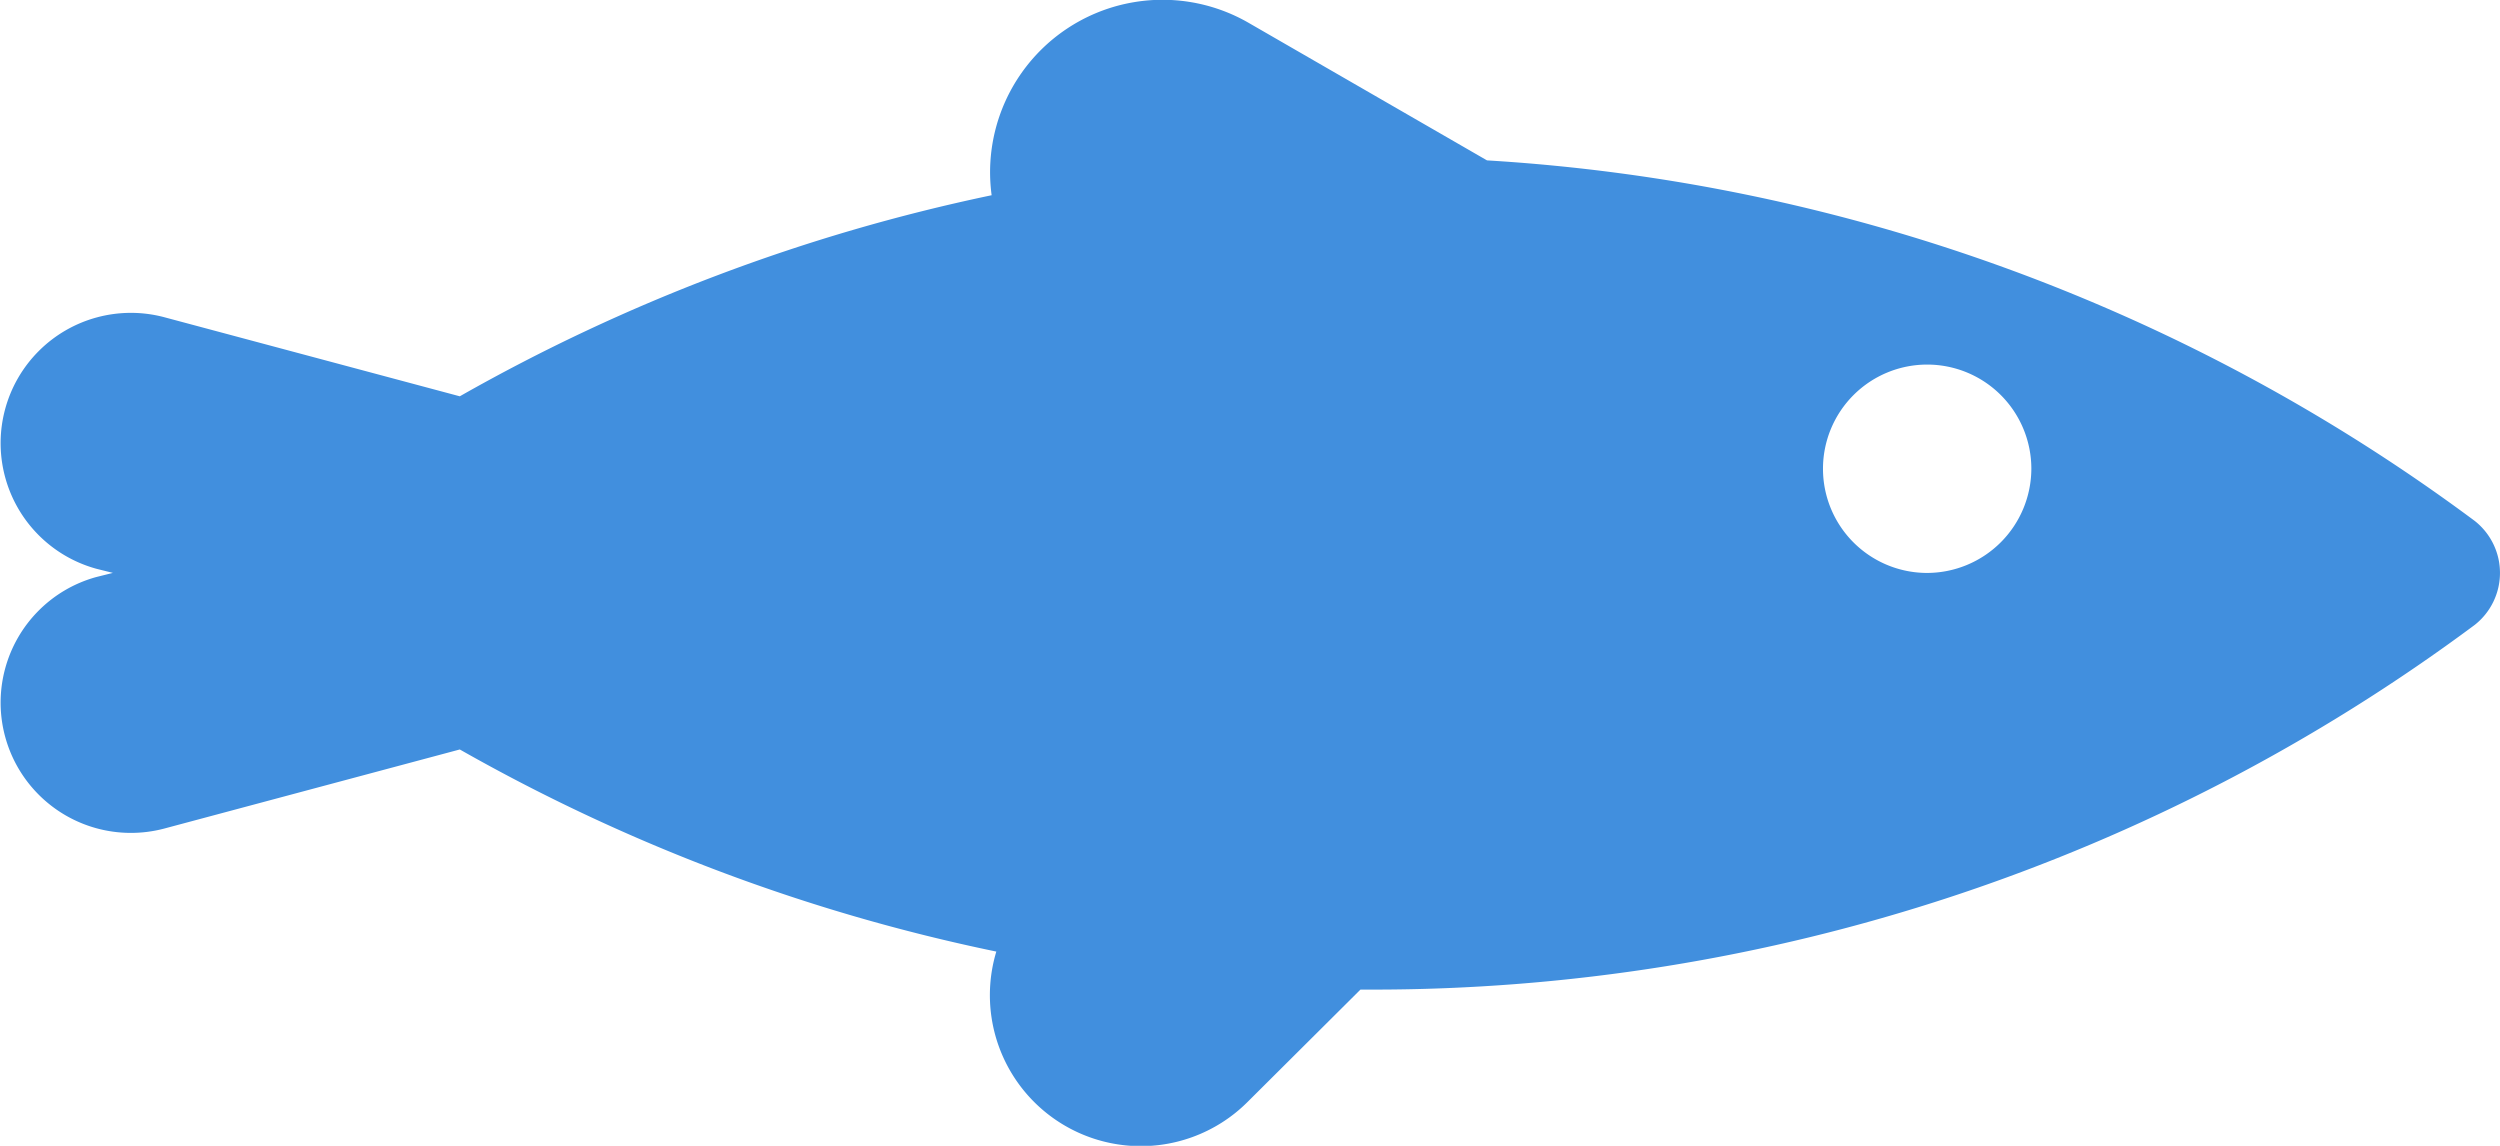 <svg xmlns="http://www.w3.org/2000/svg" viewBox="0 0 47.994 21.996"><defs><style>.cls-1{fill:#418fde;}</style></defs><g id="Layer_2" data-name="Layer 2"><g id="Icons"><path class="cls-1" d="M47.507,9.999a35.328,35.328,0,0,0-18.96-6.92L23.987.448a3.31,3.31,0,0,0-4.95,3.3,35.329,35.329,0,0,0-10.21,3.86l-5.68-1.52a2.501,2.501,0,0,0-1.3,4.83l.32.08-.32.08a2.501,2.501,0,0,0,1.3,4.83l5.68-1.52a35.344,35.344,0,0,0,10.3,3.88,2.898,2.898,0,0,0,4.83,2.88l2.16-2.15h.21a35.451,35.451,0,0,0,21.18-7A1.27,1.27,0,0,0,47.507,9.999Zm-10.51,1a2,2,0,1,1,2-2A2.006,2.006,0,0,1,36.997,10.999Z"/></g></g></svg>
